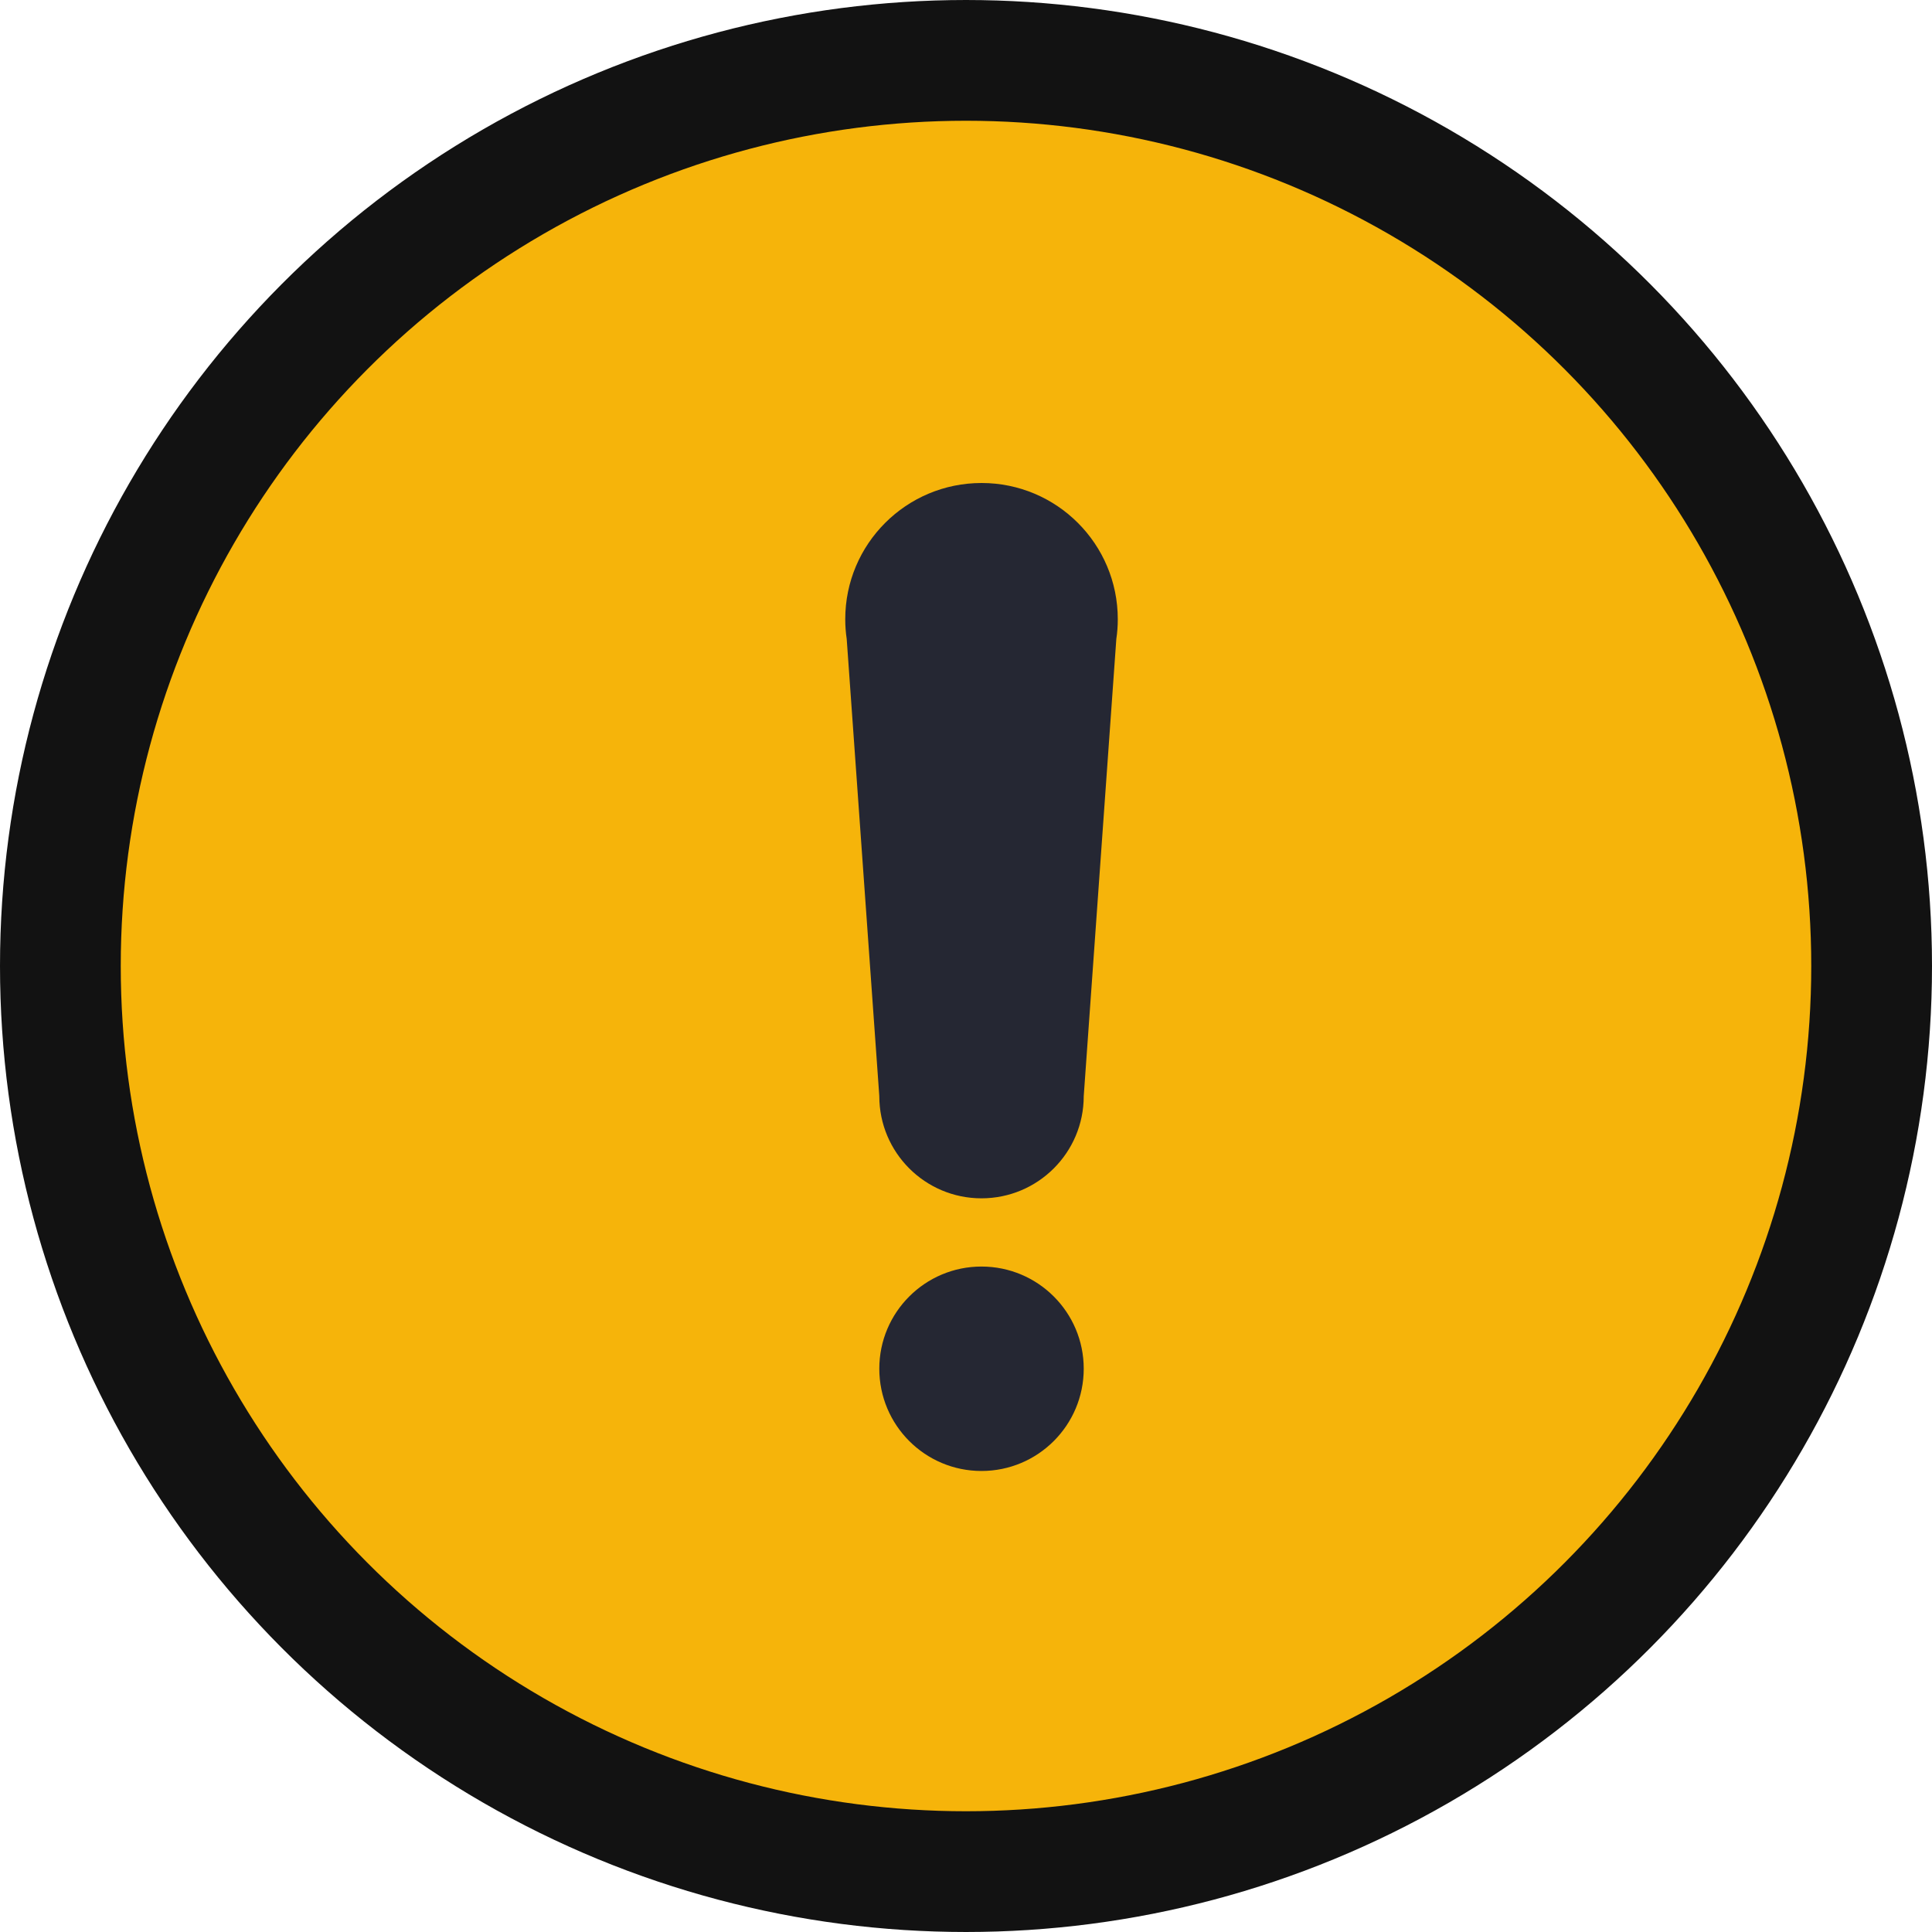 <svg width="16" height="16" viewBox="0 0 16 16" fill="none" xmlns="http://www.w3.org/2000/svg">
<circle cx="8" cy="8" r="7.5" fill="#F6B40A" stroke="#121212"/>
<path fill-rule="evenodd" clip-rule="evenodd" d="M9.245 5.291C9.253 5.238 9.257 5.184 9.257 5.129C9.257 5.128 9.257 5.128 9.257 5.128C9.257 4.505 8.752 4 8.129 4C7.505 4 7 4.505 7 5.128C7 5.128 7 5.128 7 5.129C7 5.184 7.004 5.238 7.012 5.291L7.282 9.077C7.282 9.077 7.282 9.078 7.282 9.078C7.282 9.545 7.661 9.924 8.128 9.924C8.596 9.924 8.975 9.545 8.975 9.078H8.975L9.245 5.291ZM8.128 12.182C8.596 12.182 8.975 11.803 8.975 11.335C8.975 10.868 8.596 10.489 8.128 10.489C7.661 10.489 7.282 10.868 7.282 11.335C7.282 11.803 7.661 12.182 8.128 12.182Z" fill="#252733"/>
</svg>
